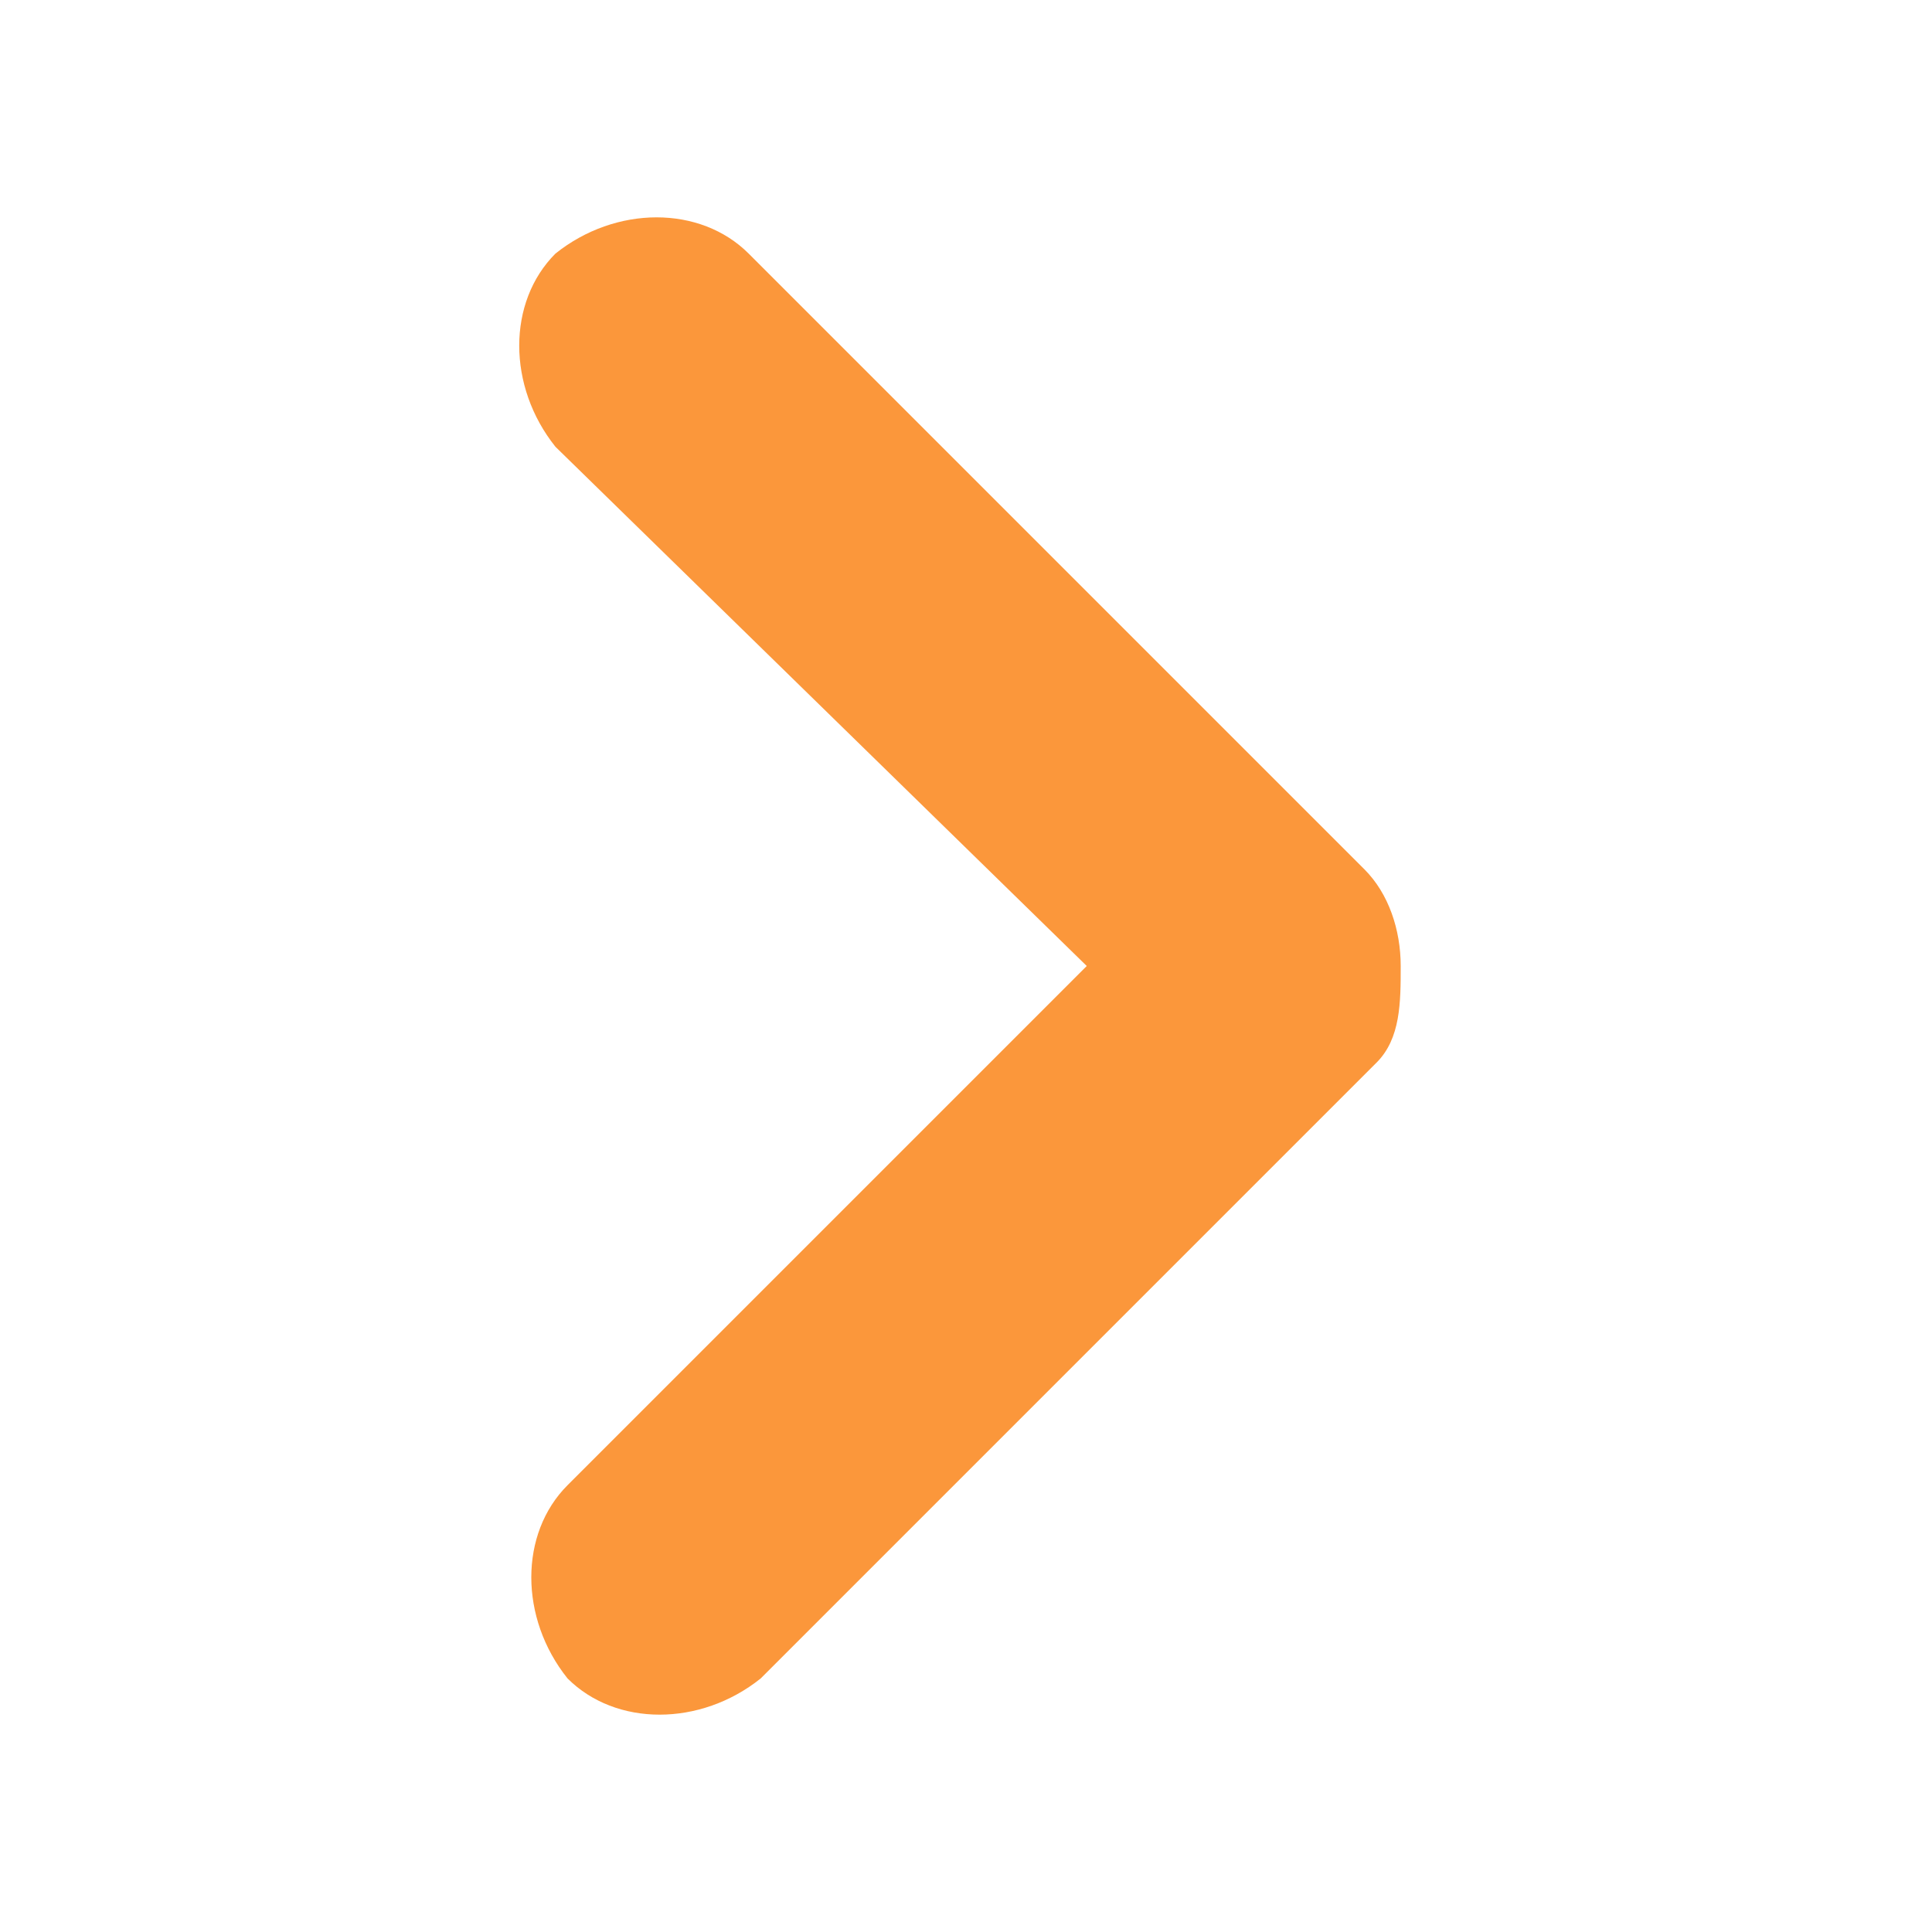 <?xml version="1.0" encoding="UTF-8" standalone="no"?>
<svg
   xmlns:sketch="http://www.bohemiancoding.com/sketch/ns"
   xmlns:dc="http://purl.org/dc/elements/1.1/"
   xmlns:cc="http://creativecommons.org/ns#"
   xmlns:rdf="http://www.w3.org/1999/02/22-rdf-syntax-ns#"
   xmlns:svg="http://www.w3.org/2000/svg"
   xmlns="http://www.w3.org/2000/svg"
   version="1.1"
   id="Layer_1"
   x="0px"
   y="0px"
   width="16px"
   height="16px"
   viewBox="0 0 16 16"
   style="enable-background:new 0 0 16 16;"
   xml:space="preserve"><defs
   id="defs12" />
<style
   type="text/css"
   id="style2">
	.st0{fill:#3F4259;}
</style>
<title
   id="title4">Artboard 2</title>
<description>Created with Sketch.</description>
<g
   id="Page-1"
   sketch:type="MSPage"
   style="fill:#fb973b;fill-opacity:1">
	<g
   id="Artboard-2"
   sketch:type="MSArtboardGroup"
   style="fill:#fb973b;fill-opacity:1">
		<path
   id="Rectangle-6"
   sketch:type="MSShapeGroup"
   class="st0"
   d="M11.6,8c0-0.3-0.1-0.6-0.3-0.8L6.2,2.1c-0.4-0.4-1.1-0.4-1.6,0    c-0.4,0.4-0.4,1.1,0,1.6L9,8l-4.3,4.3c-0.4,0.4-0.4,1.1,0,1.6c0.4,0.4,1.1,0.4,1.6,0l5.1-5.1C11.6,8.6,11.6,8.3,11.6,8z"
   style="fill:#fb973b;fill-opacity:1" />
	</g>
</g>
</svg>
